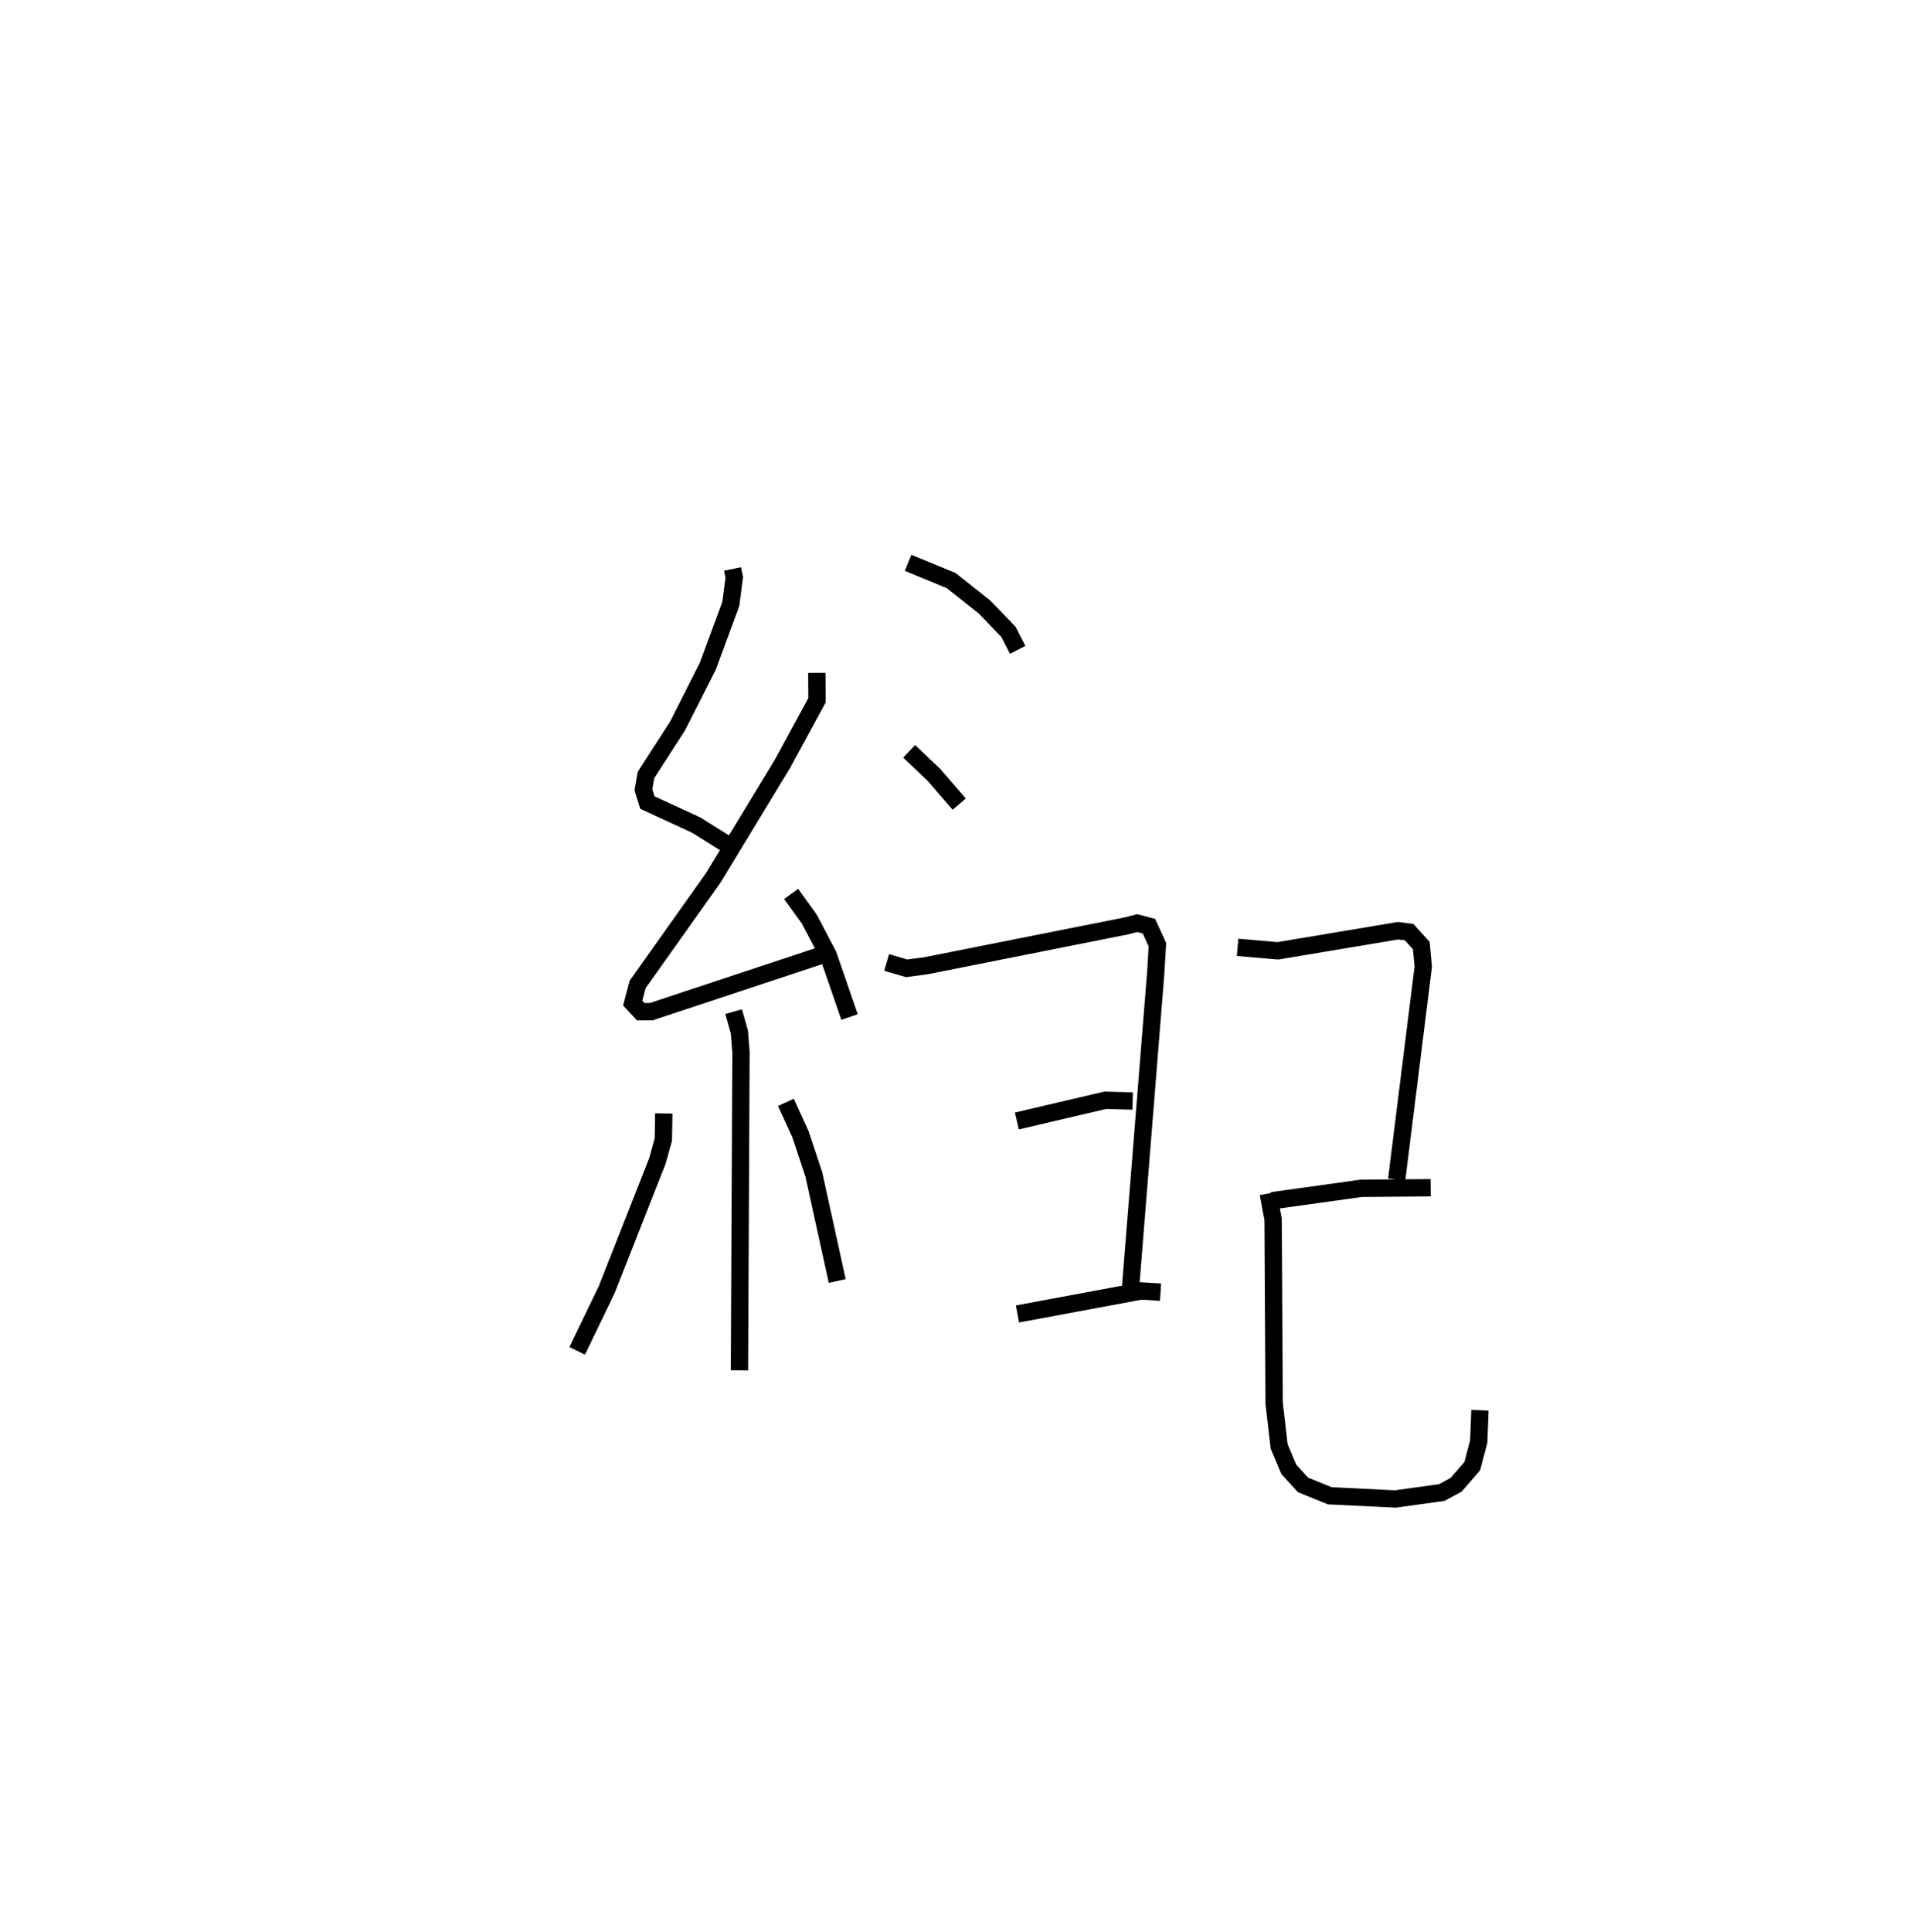 <?xml version="1.0" encoding="utf-8" ?>
<svg baseProfile="full" height="111.514" version="1.1" width="110.444" xmlns="http://www.w3.org/2000/svg" xmlns:ev="http://www.w3.org/2001/xml-events" xmlns:xlink="http://www.w3.org/1999/xlink"><defs /><rect fill="white" height="111.514" width="110.444" x="0" y="0" /><path d="M25,25 m0.0,0.0 m17.292,7.837 l0.099,0.479 -0.198,1.539 l-1.33,3.599 -1.736,3.43 l-1.833,2.843 -0.149,0.854 l0.23,0.738 2.82,1.3 l1.927,1.207 m5.035,-9.991 l0.01,1.582 -2,3.679 l-3.987,6.567 -4.367,6.153 l-0.285,1.077 0.465,0.499 l0.605,-0.005 9.736,-3.224 m-1.659,-3.571 l1.049,1.455 1.091,2.077 l1.232,3.574 m-6.693,-0.311 l0.333,1.177 0.092,1.189 l-0.088,18.335 m-4.368,-14.826 l-0.026,1.512 -0.347,1.24 l-2.918,7.407 -1.71,3.545 m12.051,-14.343 l0.844,1.845 0.77,2.323 l1.349,6.142 m4.091,-41.449 l2.483,1.02 1.925,1.526 l1.39,1.441 0.53,1.036 m-6.267,5.855 l1.433,1.359 1.458,1.688 m-4.191,9.139 l1.156,0.337 1.117,-0.147 l11.593,-2.306 0.602,-0.155 l0.678,0.178 0.486,1.064 l-0.09,1.563 -1.508,18.837 m-6.515,-10.223 l5.108,-1.194 1.577,0.042 m-6.649,12.29 l7.141,-1.328 1.119,0.071 m4.448,-19.902 l2.327,0.201 6.933,-1.159 l0.641,0.077 0.707,0.78 l0.111,1.223 -1.534,12.28 m-7.208,1.225 l5.15,-0.718 4.021,-0.034 m-9.375,0.333 l0.278,1.498 0.059,10.59 l0.29,2.514 0.556,1.316 l0.818,0.898 1.549,0.629 l3.784,0.184 2.676,-0.369 l0.833,-0.451 0.932,-1.076 l0.374,-1.416 0.068,-1.81 " fill="none" stroke="black" stroke-width="1" /></svg>